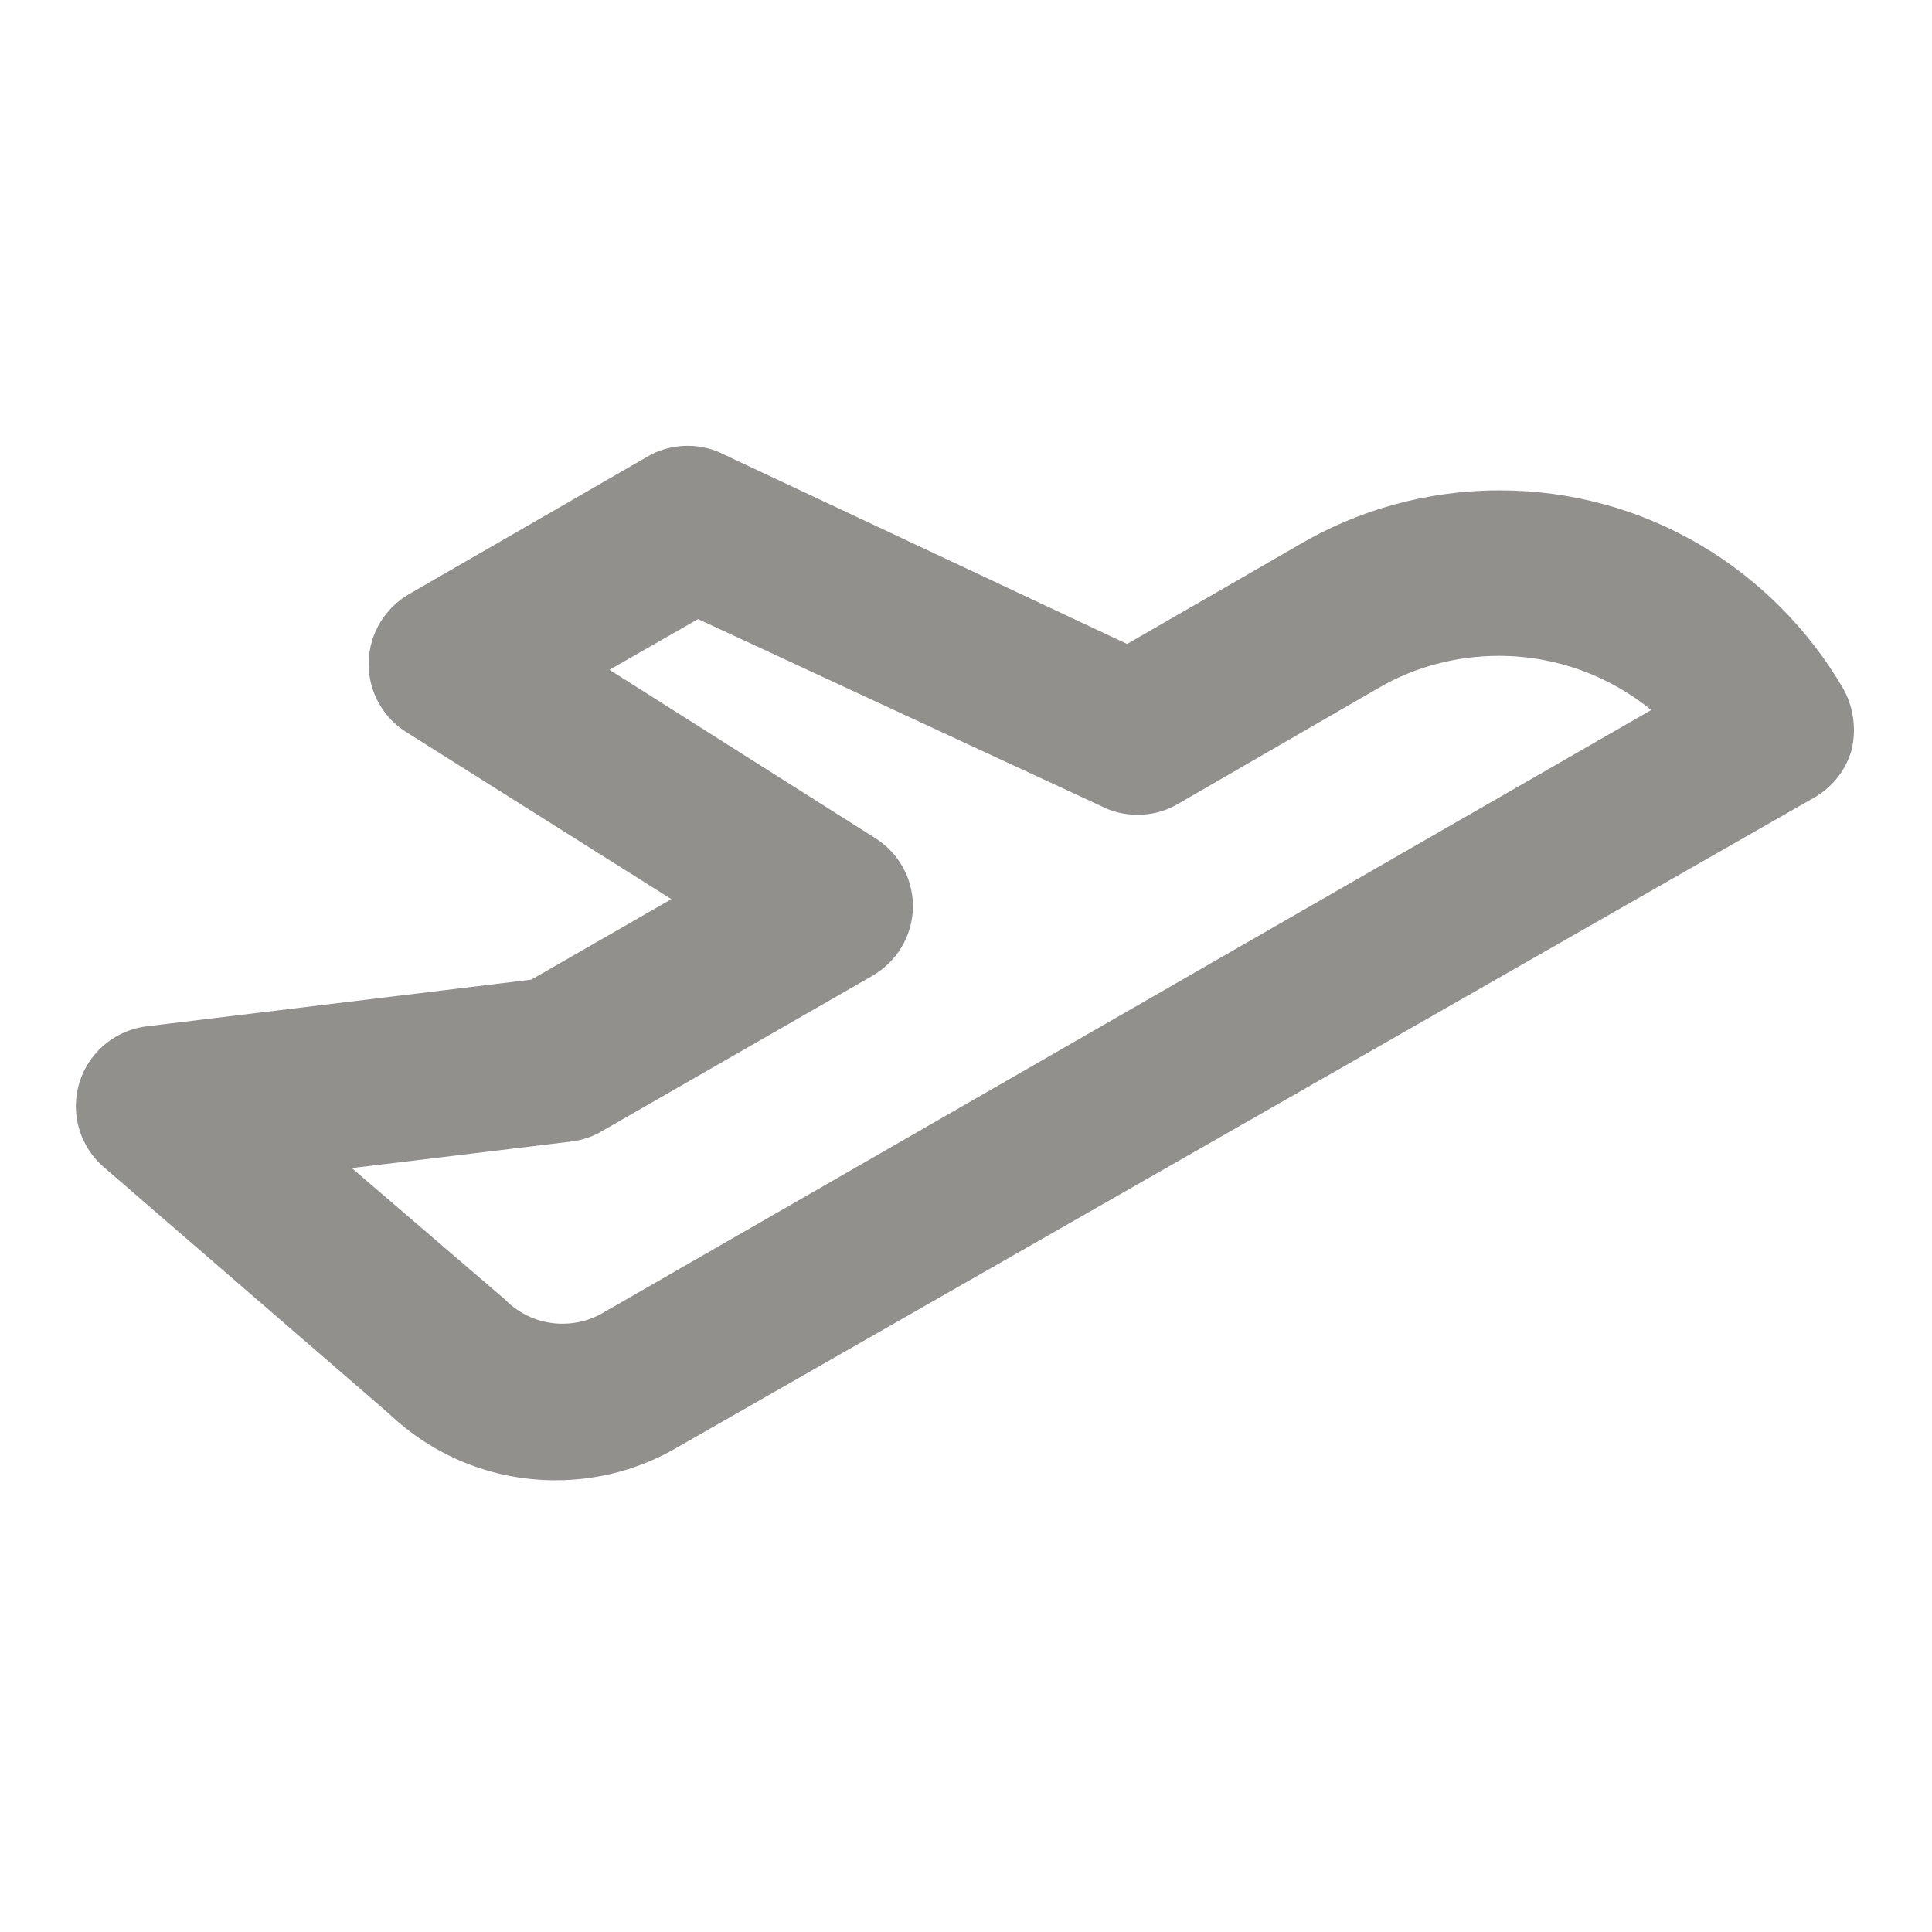 <!-- Generated by IcoMoon.io -->
<svg version="1.1" xmlns="http://www.w3.org/2000/svg" width="32" height="32" viewBox="0 0 32 32">
<title>ul-plane-fly</title>
<path fill="#91908d" d="M30.667 12.427c0.026-0.101 0.040-0.216 0.040-0.335 0-0.249-0.064-0.483-0.177-0.686l0.004 0.007c-1.157-1.981-3.273-3.291-5.695-3.291-1.217 0-2.358 0.331-3.335 0.908l0.031-0.017-2.867 1.653-6.667-3.133c-0.178-0.094-0.389-0.149-0.613-0.149s-0.435 0.055-0.621 0.153l0.007-0.003-4 2.307c-0.392 0.229-0.654 0.643-0.667 1.118l-0 0.002c-0 0.011-0.001 0.024-0.001 0.037 0 0.469 0.242 0.882 0.609 1.119l0.005 0.003 4.4 2.773-2.32 1.333-6.373 0.773c-0.663 0.084-1.17 0.645-1.17 1.323 0 0.403 0.179 0.764 0.461 1.009l0.002 0.001 4.72 4.080c0.717 0.685 1.69 1.106 2.762 1.106 0.725 0 1.405-0.193 1.991-0.53l-0.019 0.010 18.827-10.76c0.322-0.169 0.561-0.457 0.664-0.804l0.002-0.009zM9.96 21.76c-0.185 0.104-0.407 0.165-0.643 0.165-0.375 0-0.715-0.155-0.957-0.405l-0-0-2.533-2.173 3.64-0.44c0.19-0.025 0.361-0.086 0.513-0.177l-0.006 0.003 4.48-2.573c0.395-0.231 0.659-0.651 0.667-1.132v-0.001c0-0.005 0-0.010 0-0.016 0-0.475-0.248-0.891-0.621-1.127l-0.005-0.003-4.4-2.787 1.467-0.84 6.667 3.093c0.178 0.094 0.389 0.149 0.613 0.149s0.435-0.055 0.621-0.153l-0.007 0.004 3.413-1.973c0.563-0.321 1.237-0.511 1.956-0.511 0.961 0 1.842 0.339 2.532 0.903l-0.007-0.006z"></path>
</svg>
